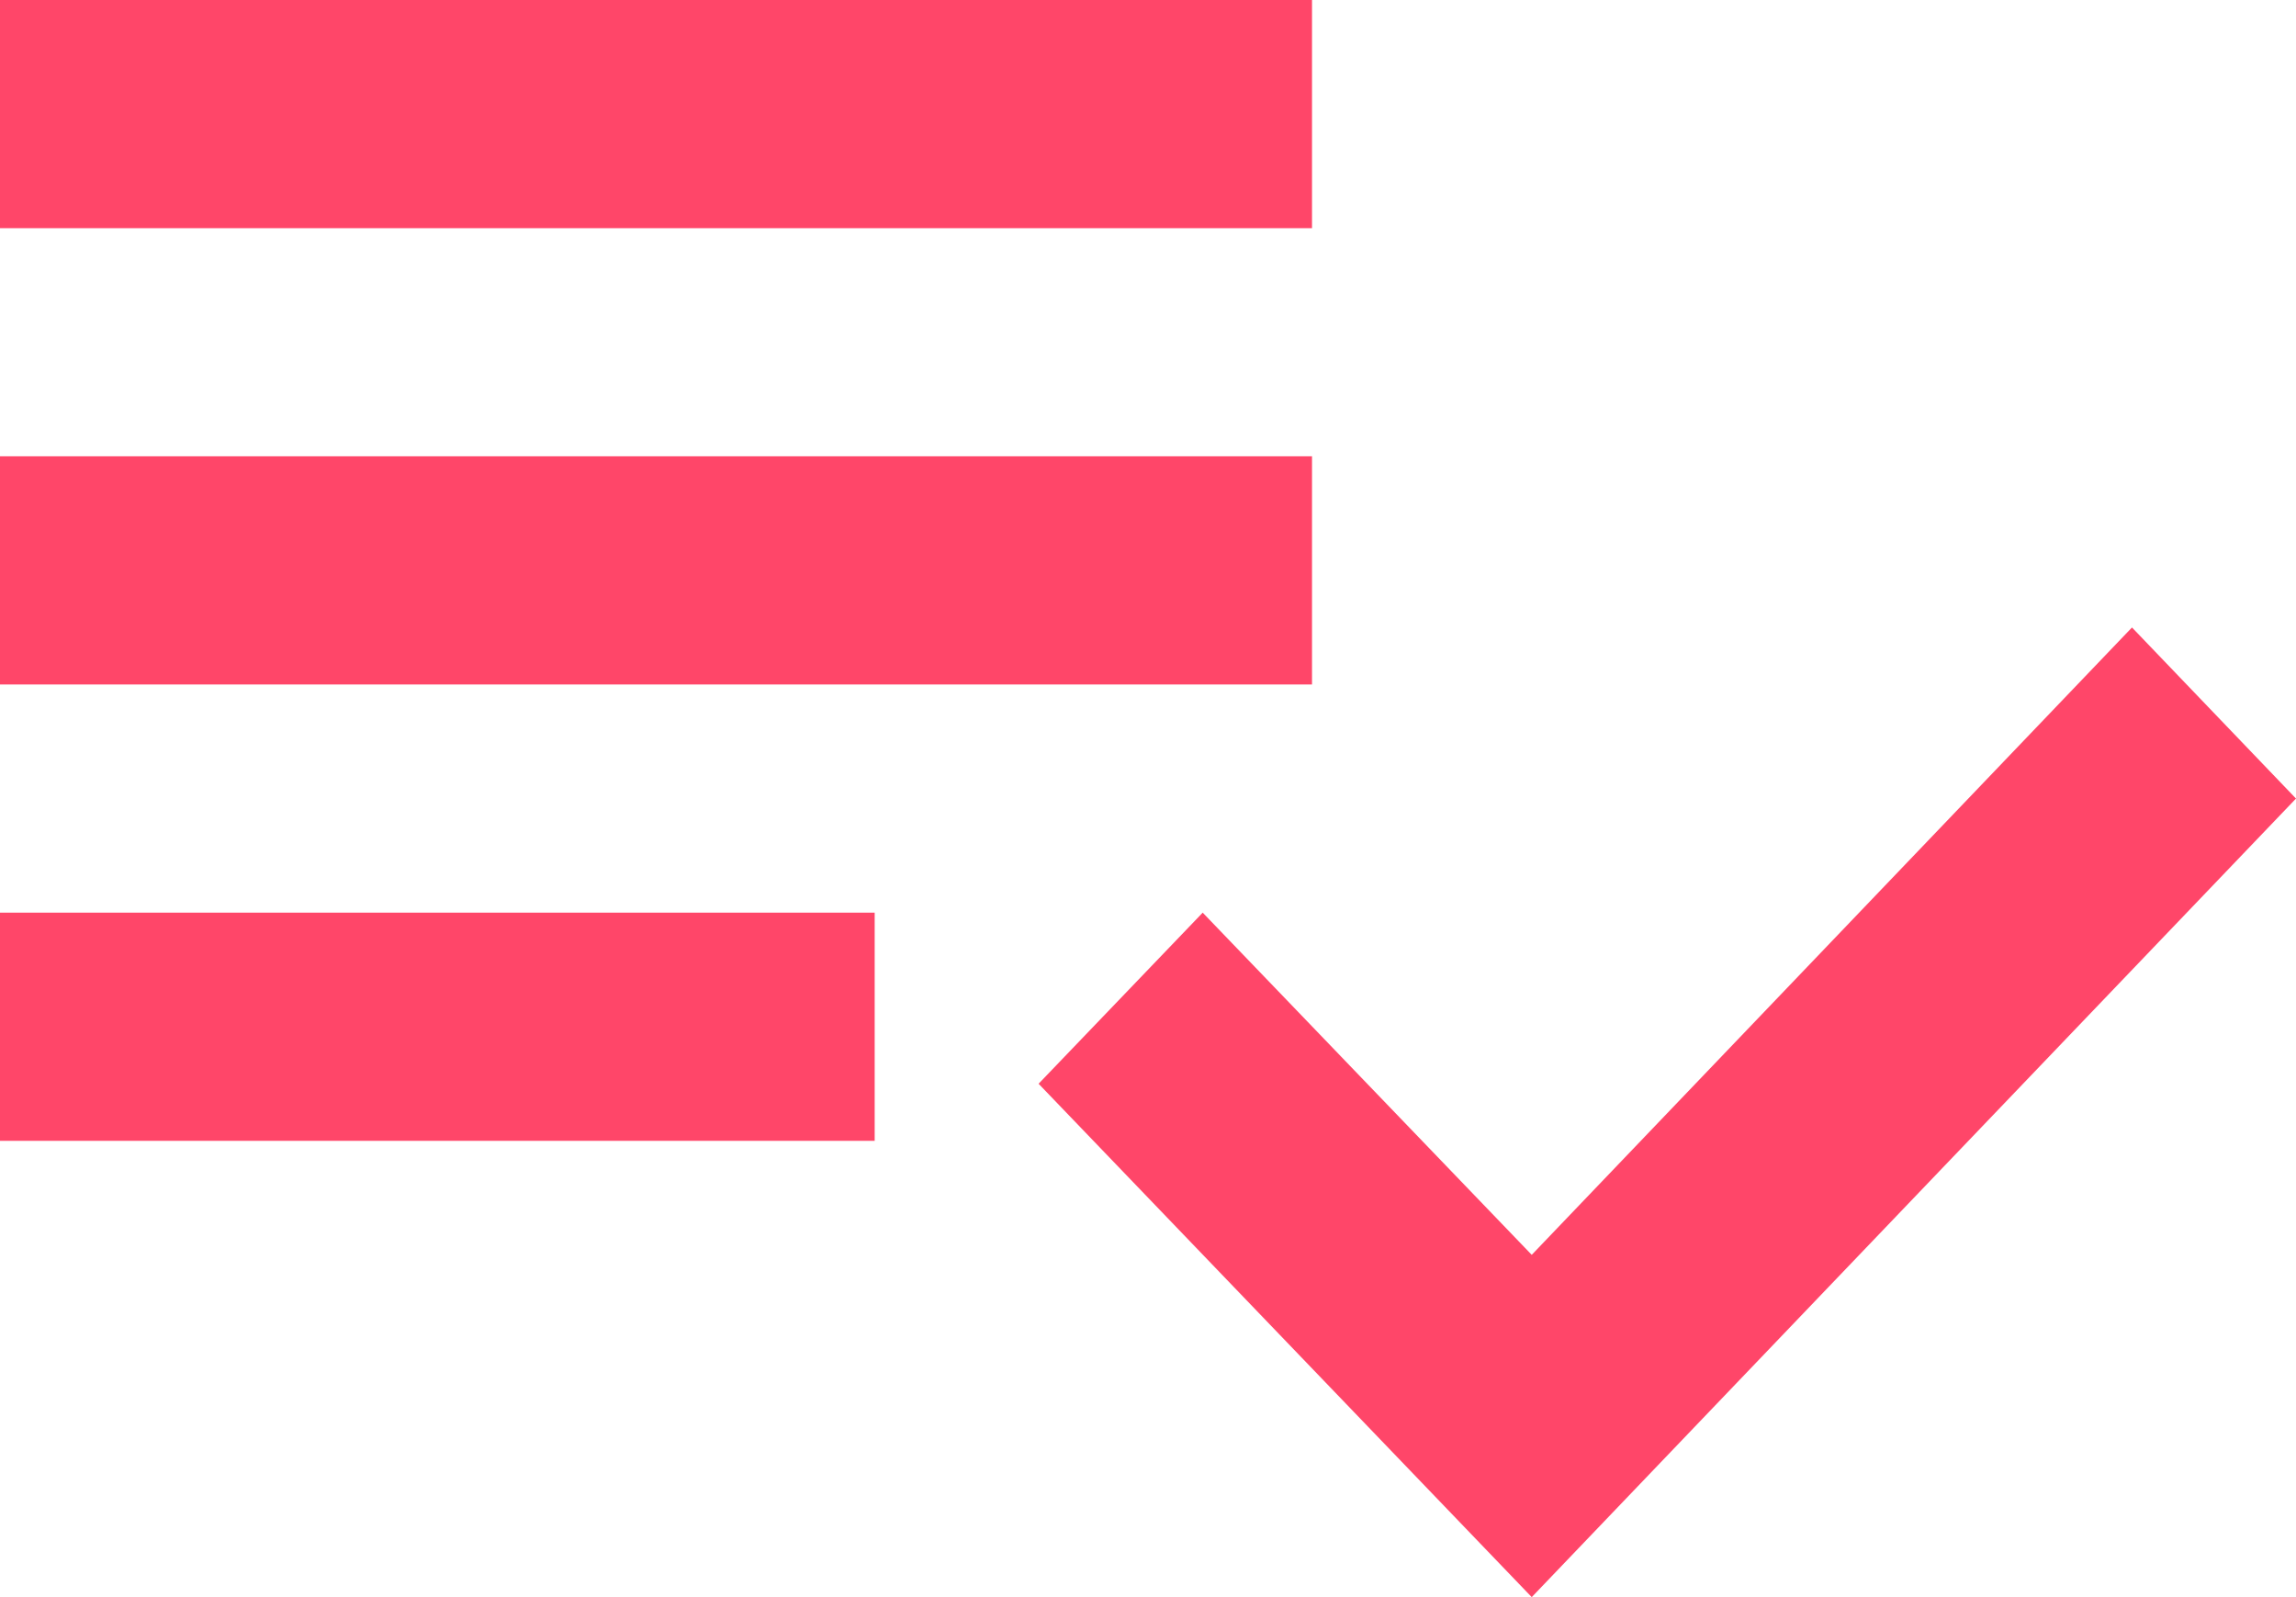 <svg xmlns="http://www.w3.org/2000/svg" width="23" height="16" viewBox="0 0 23 16">
    <path fill="#FF4669" fill-rule="nonzero" d="M13.143 4.571H0v2.286h13.143V4.571zm0-4.571H0v2.286h13.143V0zM0 11.429h8.762V9.143H0v2.286zm21.357-5.143L23 8l-7.656 8-4.94-5.143 1.644-1.714 3.296 3.428 6.013-6.285z"/>
</svg>
